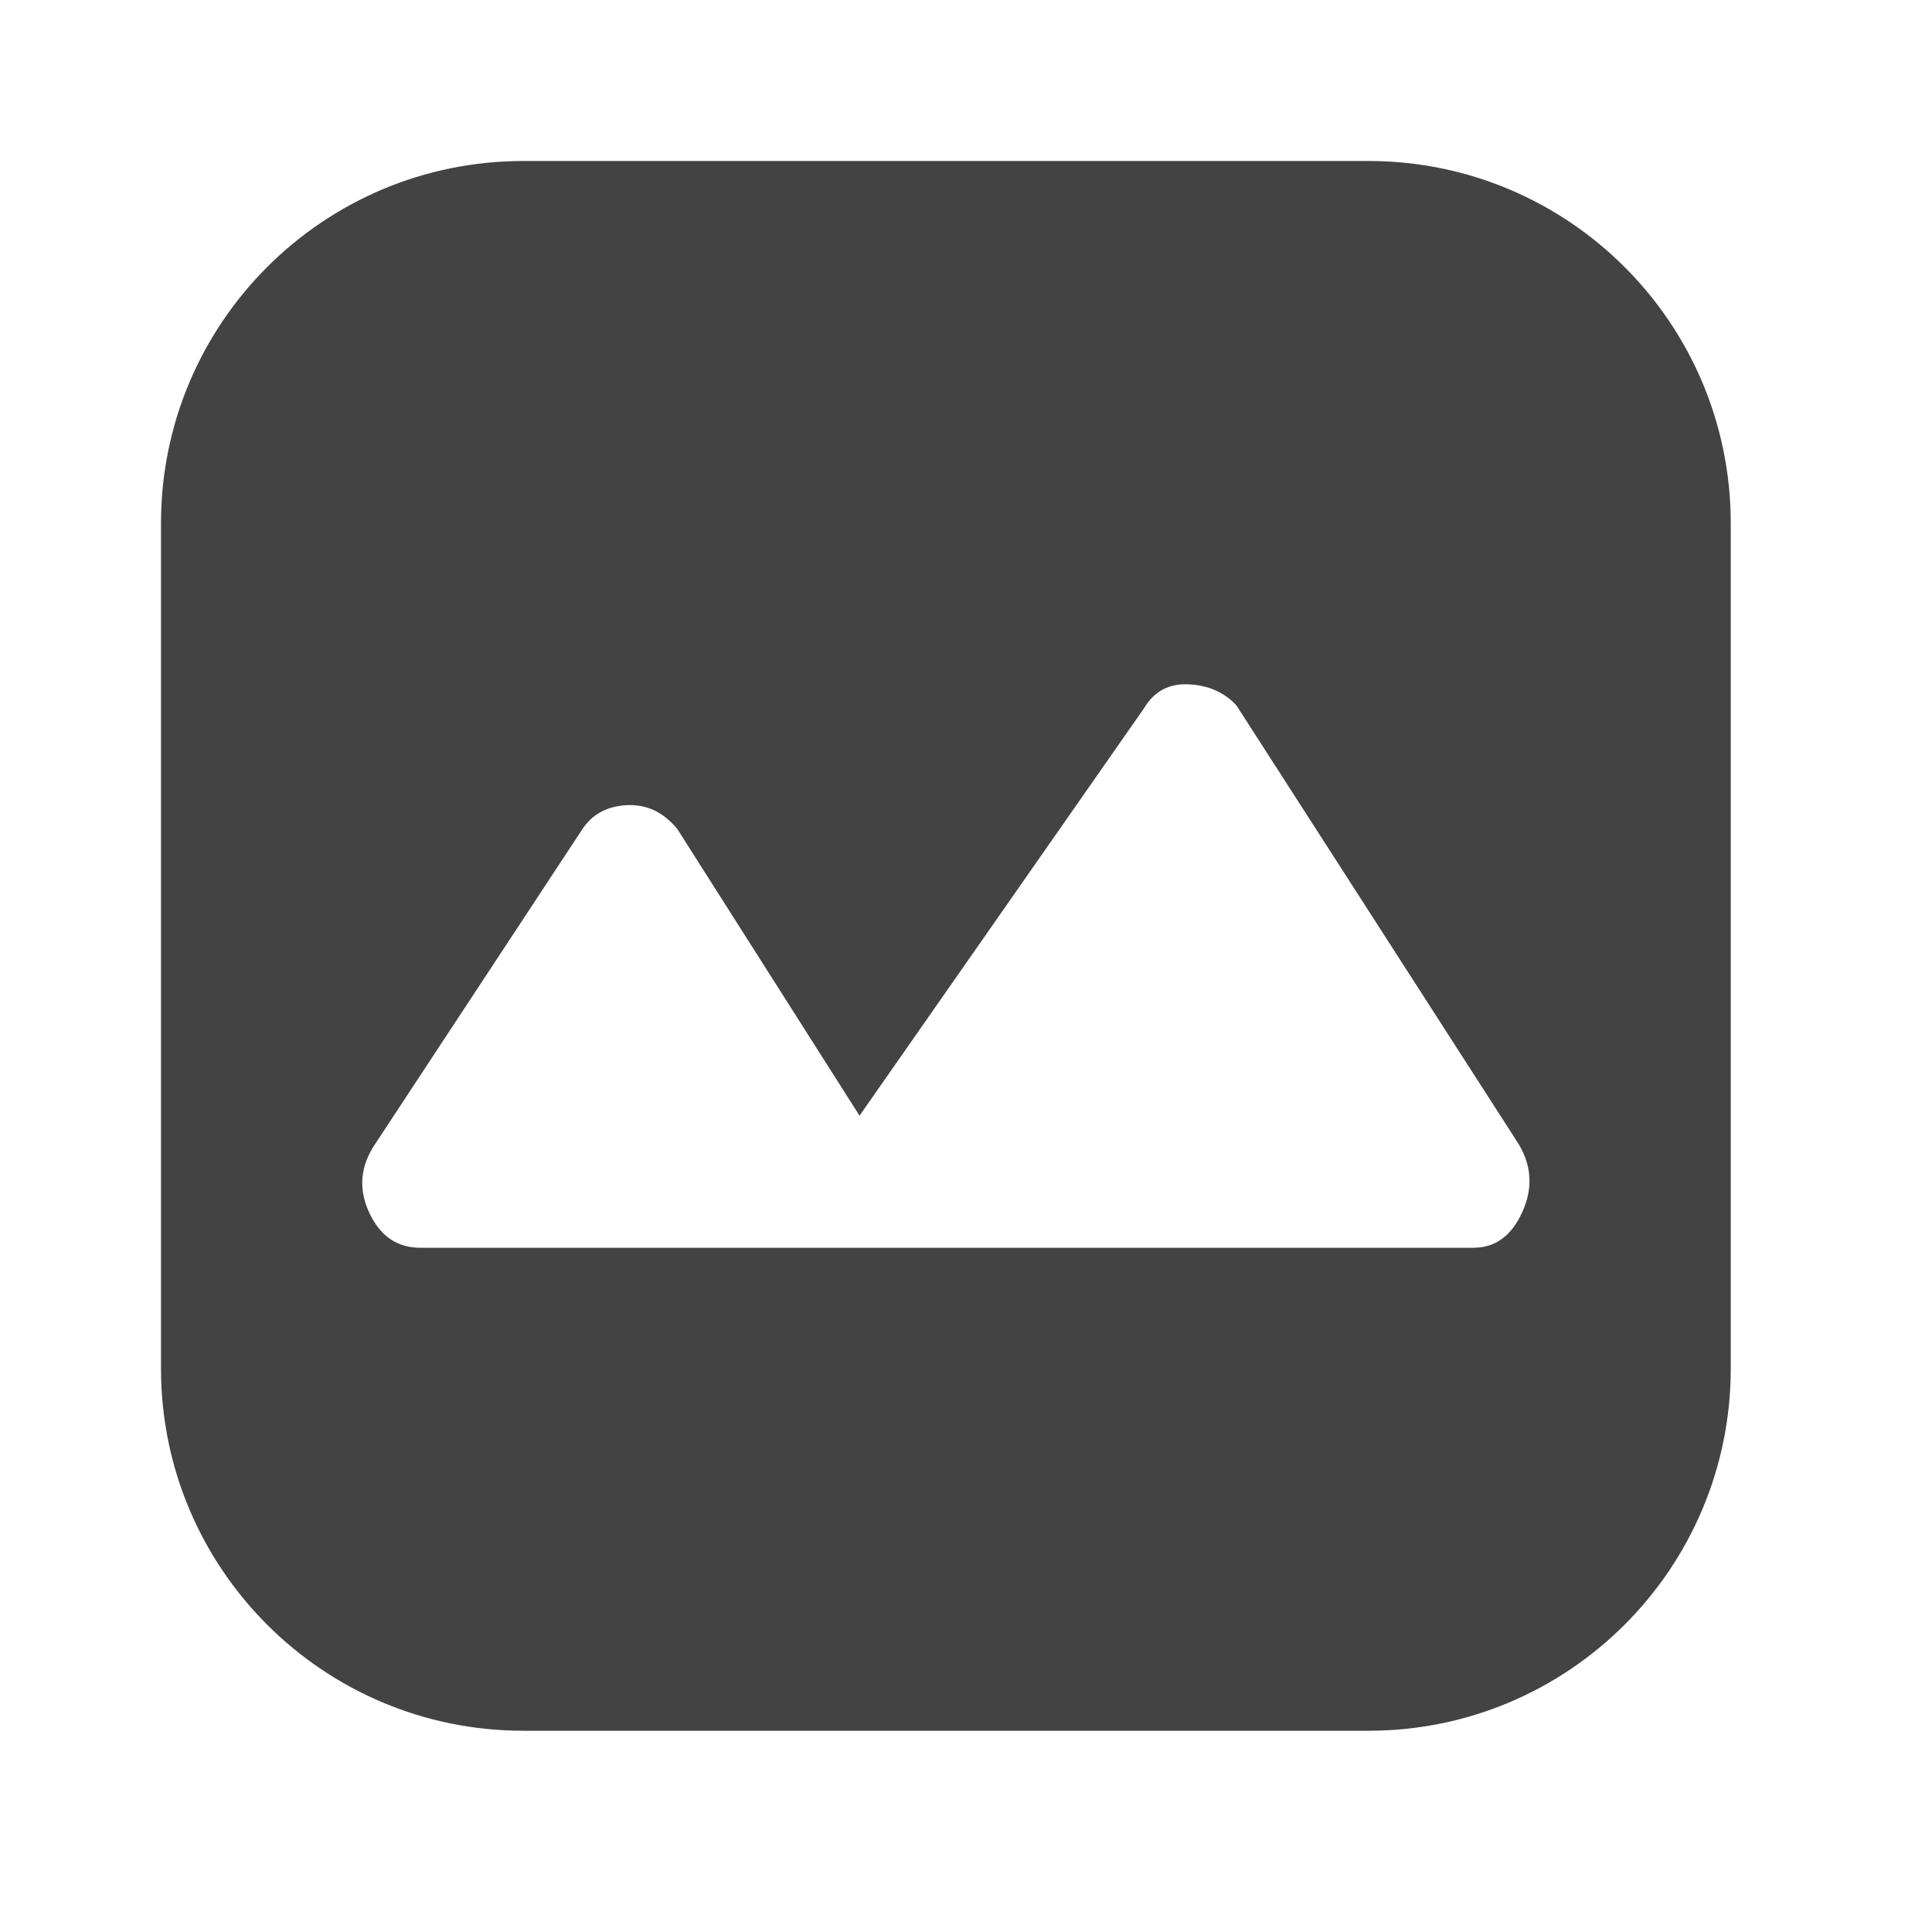 <svg width="48" height="48" viewBox="0 0 48 48" fill="none" xmlns="http://www.w3.org/2000/svg">
<path fill-rule="evenodd" clip-rule="evenodd" d="M13 4C8.029 4 4 8.029 4 13V34C4 38.971 8.029 43 13 43H34C38.971 43 43 38.971 43 34V13C43 8.029 38.971 4 34 4H13ZM36.61 31H10.44C9.862 31 9.438 30.706 9.169 30.118C8.9 29.531 8.952 28.964 9.324 28.417L14.471 20.597C14.719 20.225 15.088 20.027 15.578 20.004C16.068 19.981 16.484 20.178 16.828 20.597L21.355 27.719L28.424 17.595C28.672 17.176 29.041 16.979 29.531 17.002C30.021 17.025 30.416 17.2 30.719 17.526L37.726 28.417C38.057 28.964 38.088 29.531 37.819 30.118C37.551 30.706 37.148 31 36.61 31Z" fill="#434343"/>
</svg>

